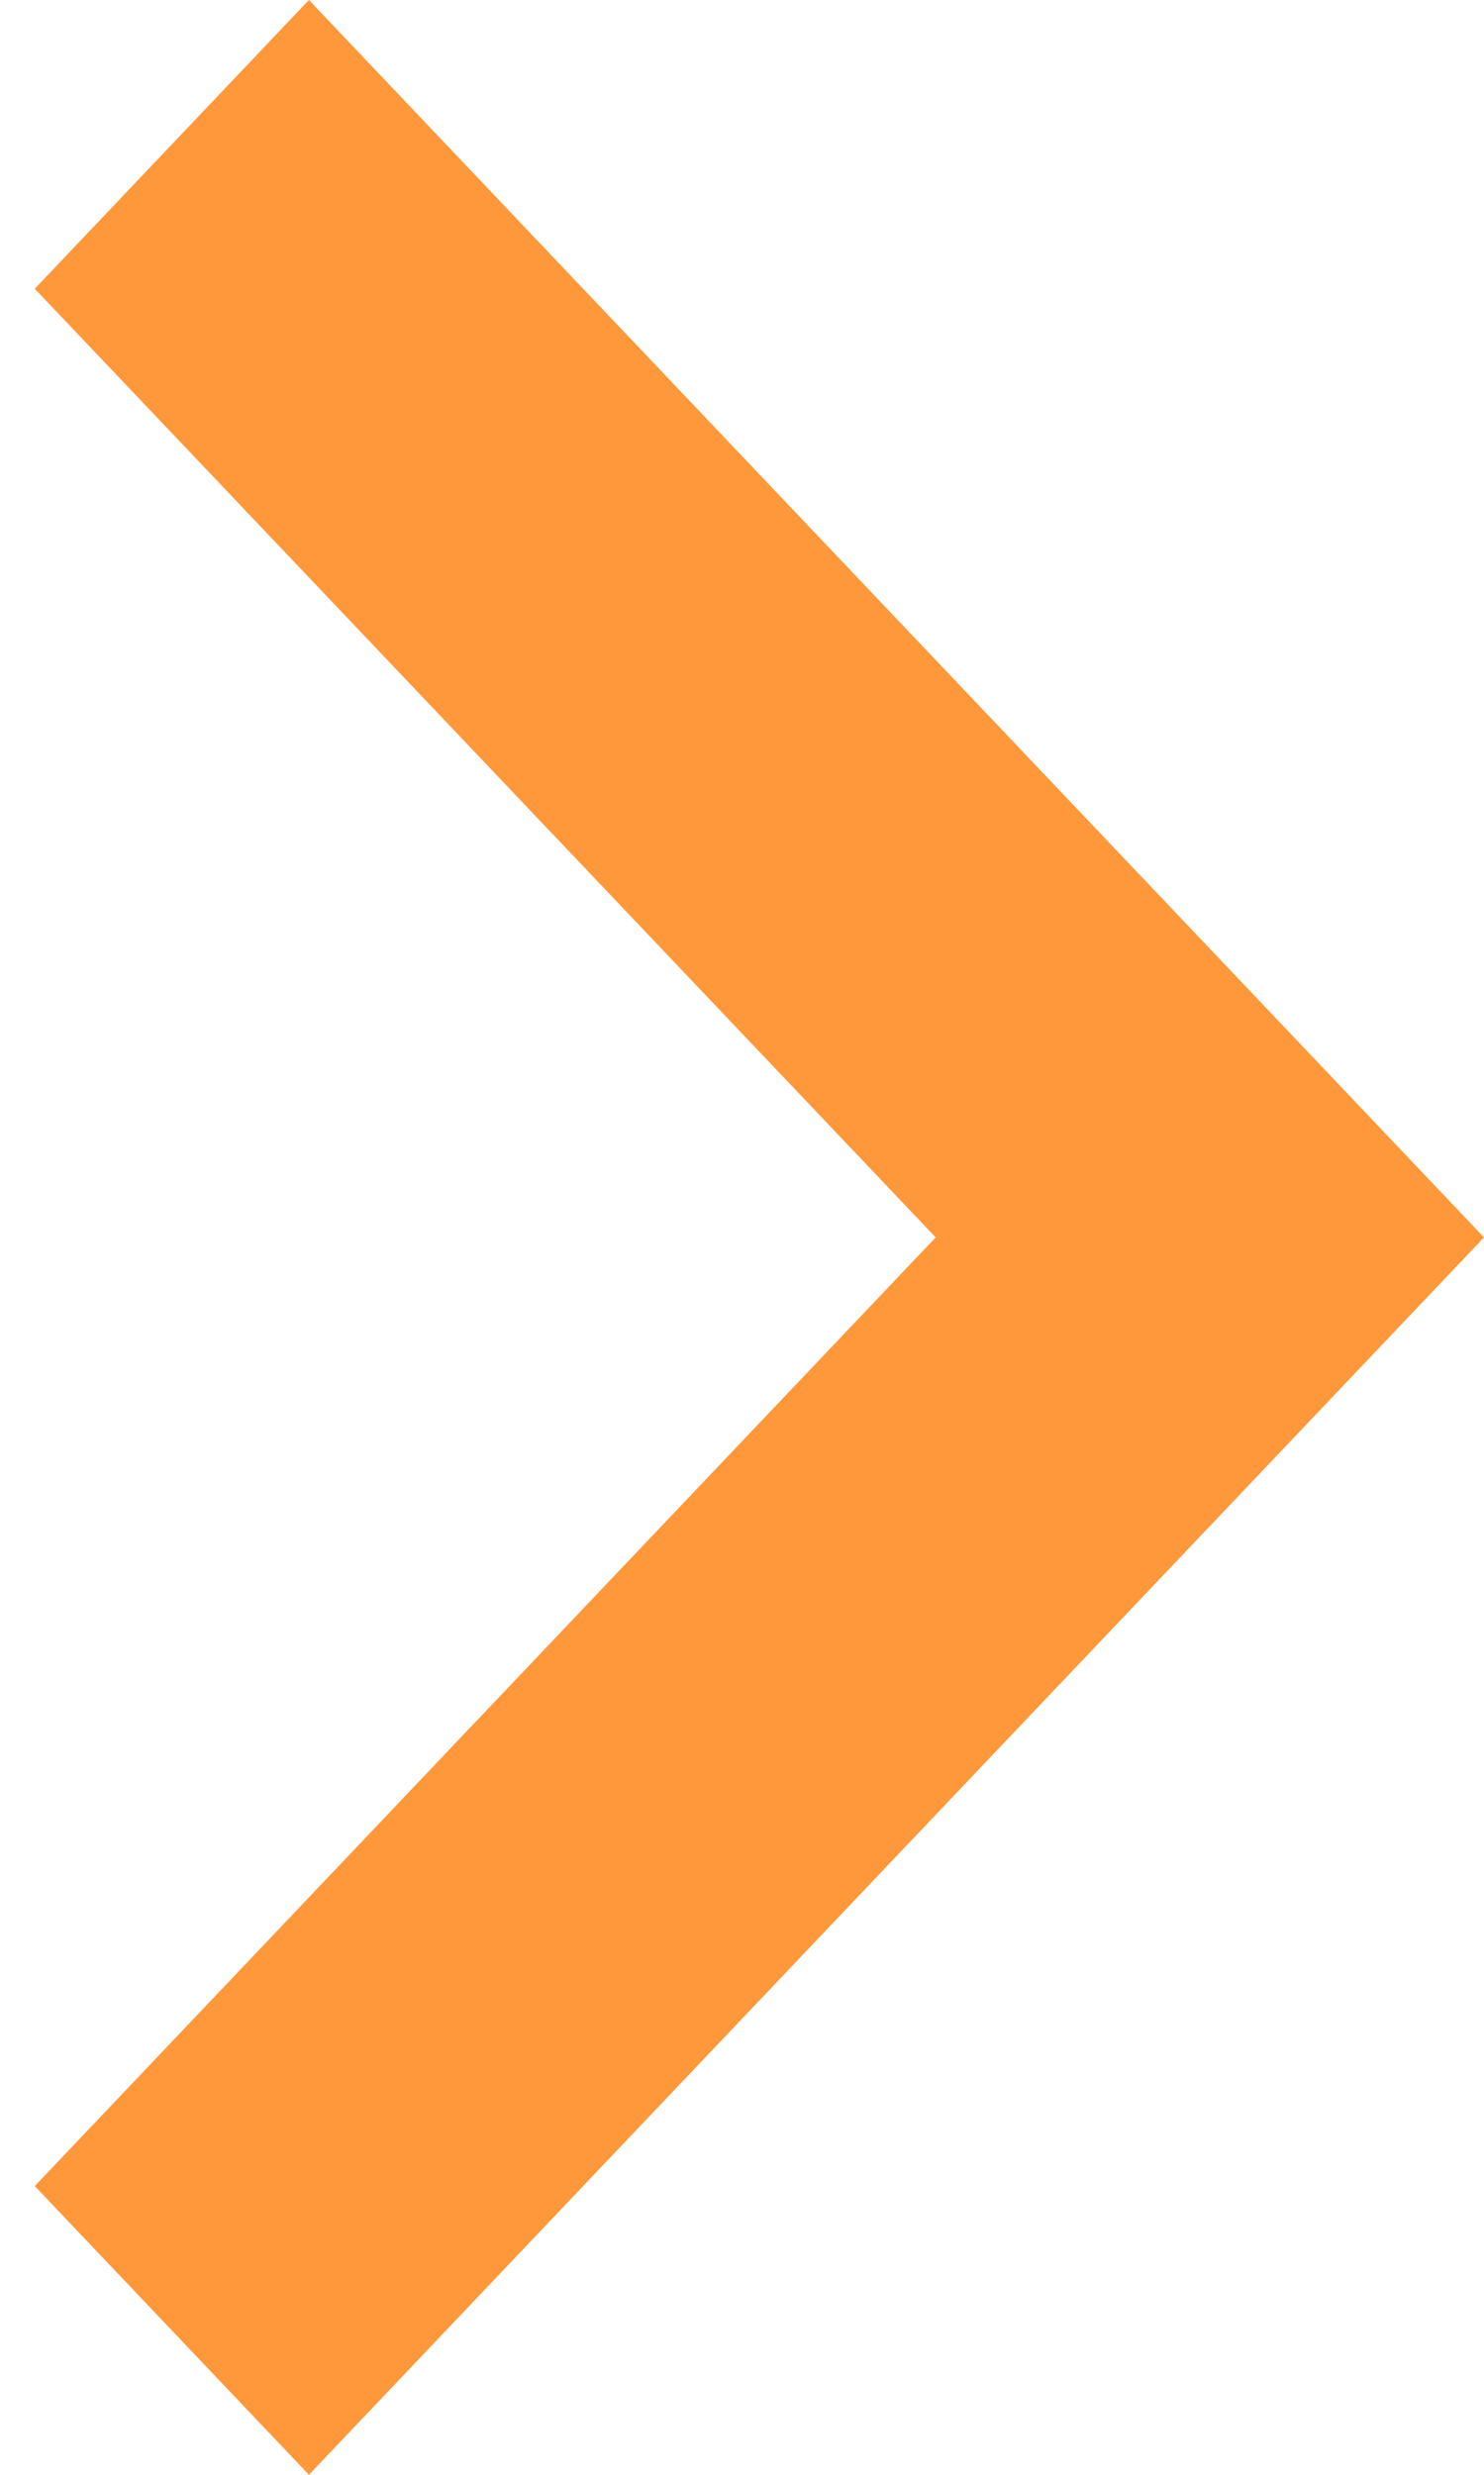 <svg width="24" height="40" viewBox="0 0 24 40" fill="none" xmlns="http://www.w3.org/2000/svg">
<path d="M0.562 4.667L4.996 0L24 20L4.996 40L0.562 35.333L15.132 20L0.562 4.667Z" fill="#FF983B"/>
</svg>
